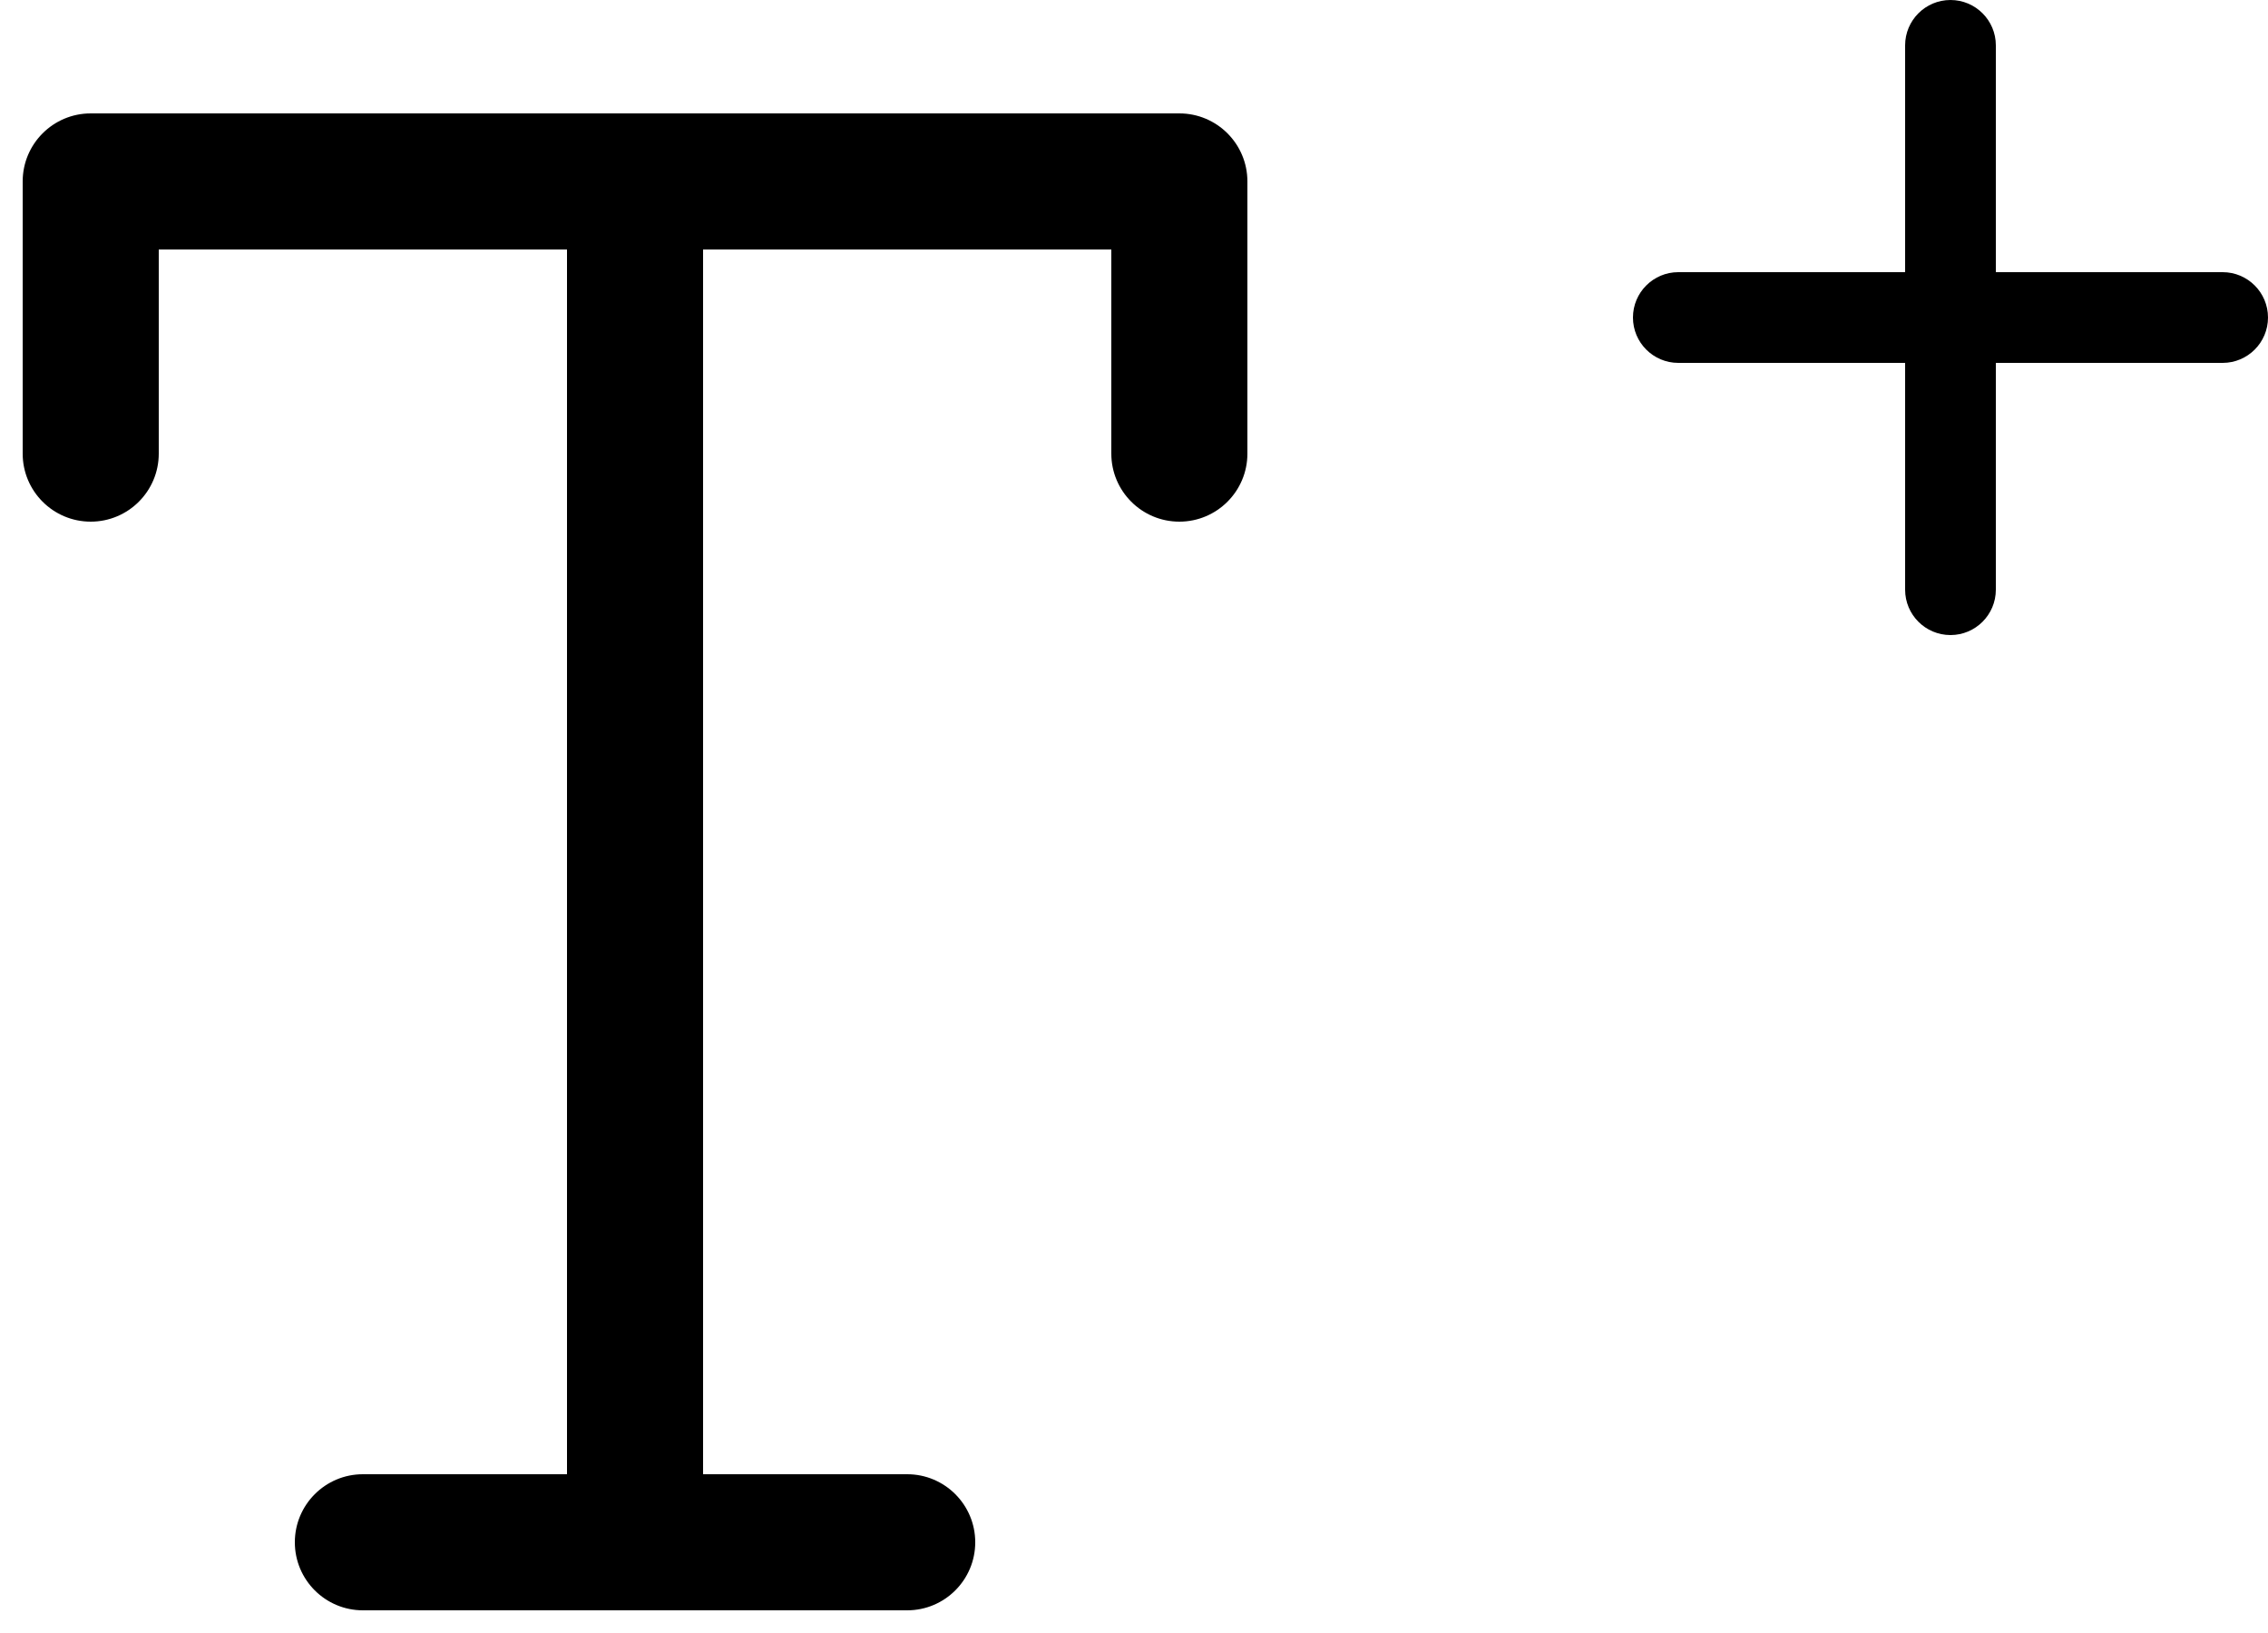 <svg width="25" height="18" viewBox="0 0 25 18" fill="none" xmlns="http://www.w3.org/2000/svg">
<path fill-rule="evenodd" clip-rule="evenodd" d="M0.25 2C0.25 1.586 0.586 1.25 1 1.25H13C13.414 1.25 13.75 1.586 13.75 2V5C13.75 5.414 13.414 5.75 13 5.75C12.586 5.75 12.25 5.414 12.25 5V2.75H1.75V5C1.75 5.414 1.414 5.75 1 5.75C0.586 5.75 0.25 5.414 0.25 5V2Z" fill="black"/>
<path fill-rule="evenodd" clip-rule="evenodd" d="M7 1.25C7.414 1.25 7.75 1.586 7.75 2V17C7.75 17.414 7.414 17.75 7 17.75C6.586 17.75 6.25 17.414 6.25 17V2C6.25 1.586 6.586 1.25 7 1.25Z" fill="black"/>
<path fill-rule="evenodd" clip-rule="evenodd" d="M3.25 17C3.25 16.586 3.586 16.25 4 16.25H10C10.414 16.25 10.75 16.586 10.75 17C10.75 17.414 10.414 17.75 10 17.75H4C3.586 17.75 3.25 17.414 3.25 17Z" fill="black"/>
<path d="M18 3.5C18 3.224 18.224 3 18.5 3H24.5C24.776 3 25 3.224 25 3.5V3.5C25 3.776 24.776 4 24.5 4H18.5C18.224 4 18 3.776 18 3.5V3.5Z" fill="black"/>
<path d="M21.5 -2.18557e-08C21.776 -9.78512e-09 22 0.224 22 0.5L22 6.5C22 6.776 21.776 7 21.5 7V7C21.224 7 21 6.776 21 6.5L21 0.5C21 0.224 21.224 -3.39263e-08 21.5 -2.18557e-08V-2.18557e-08Z" fill="black"/>
</svg>
